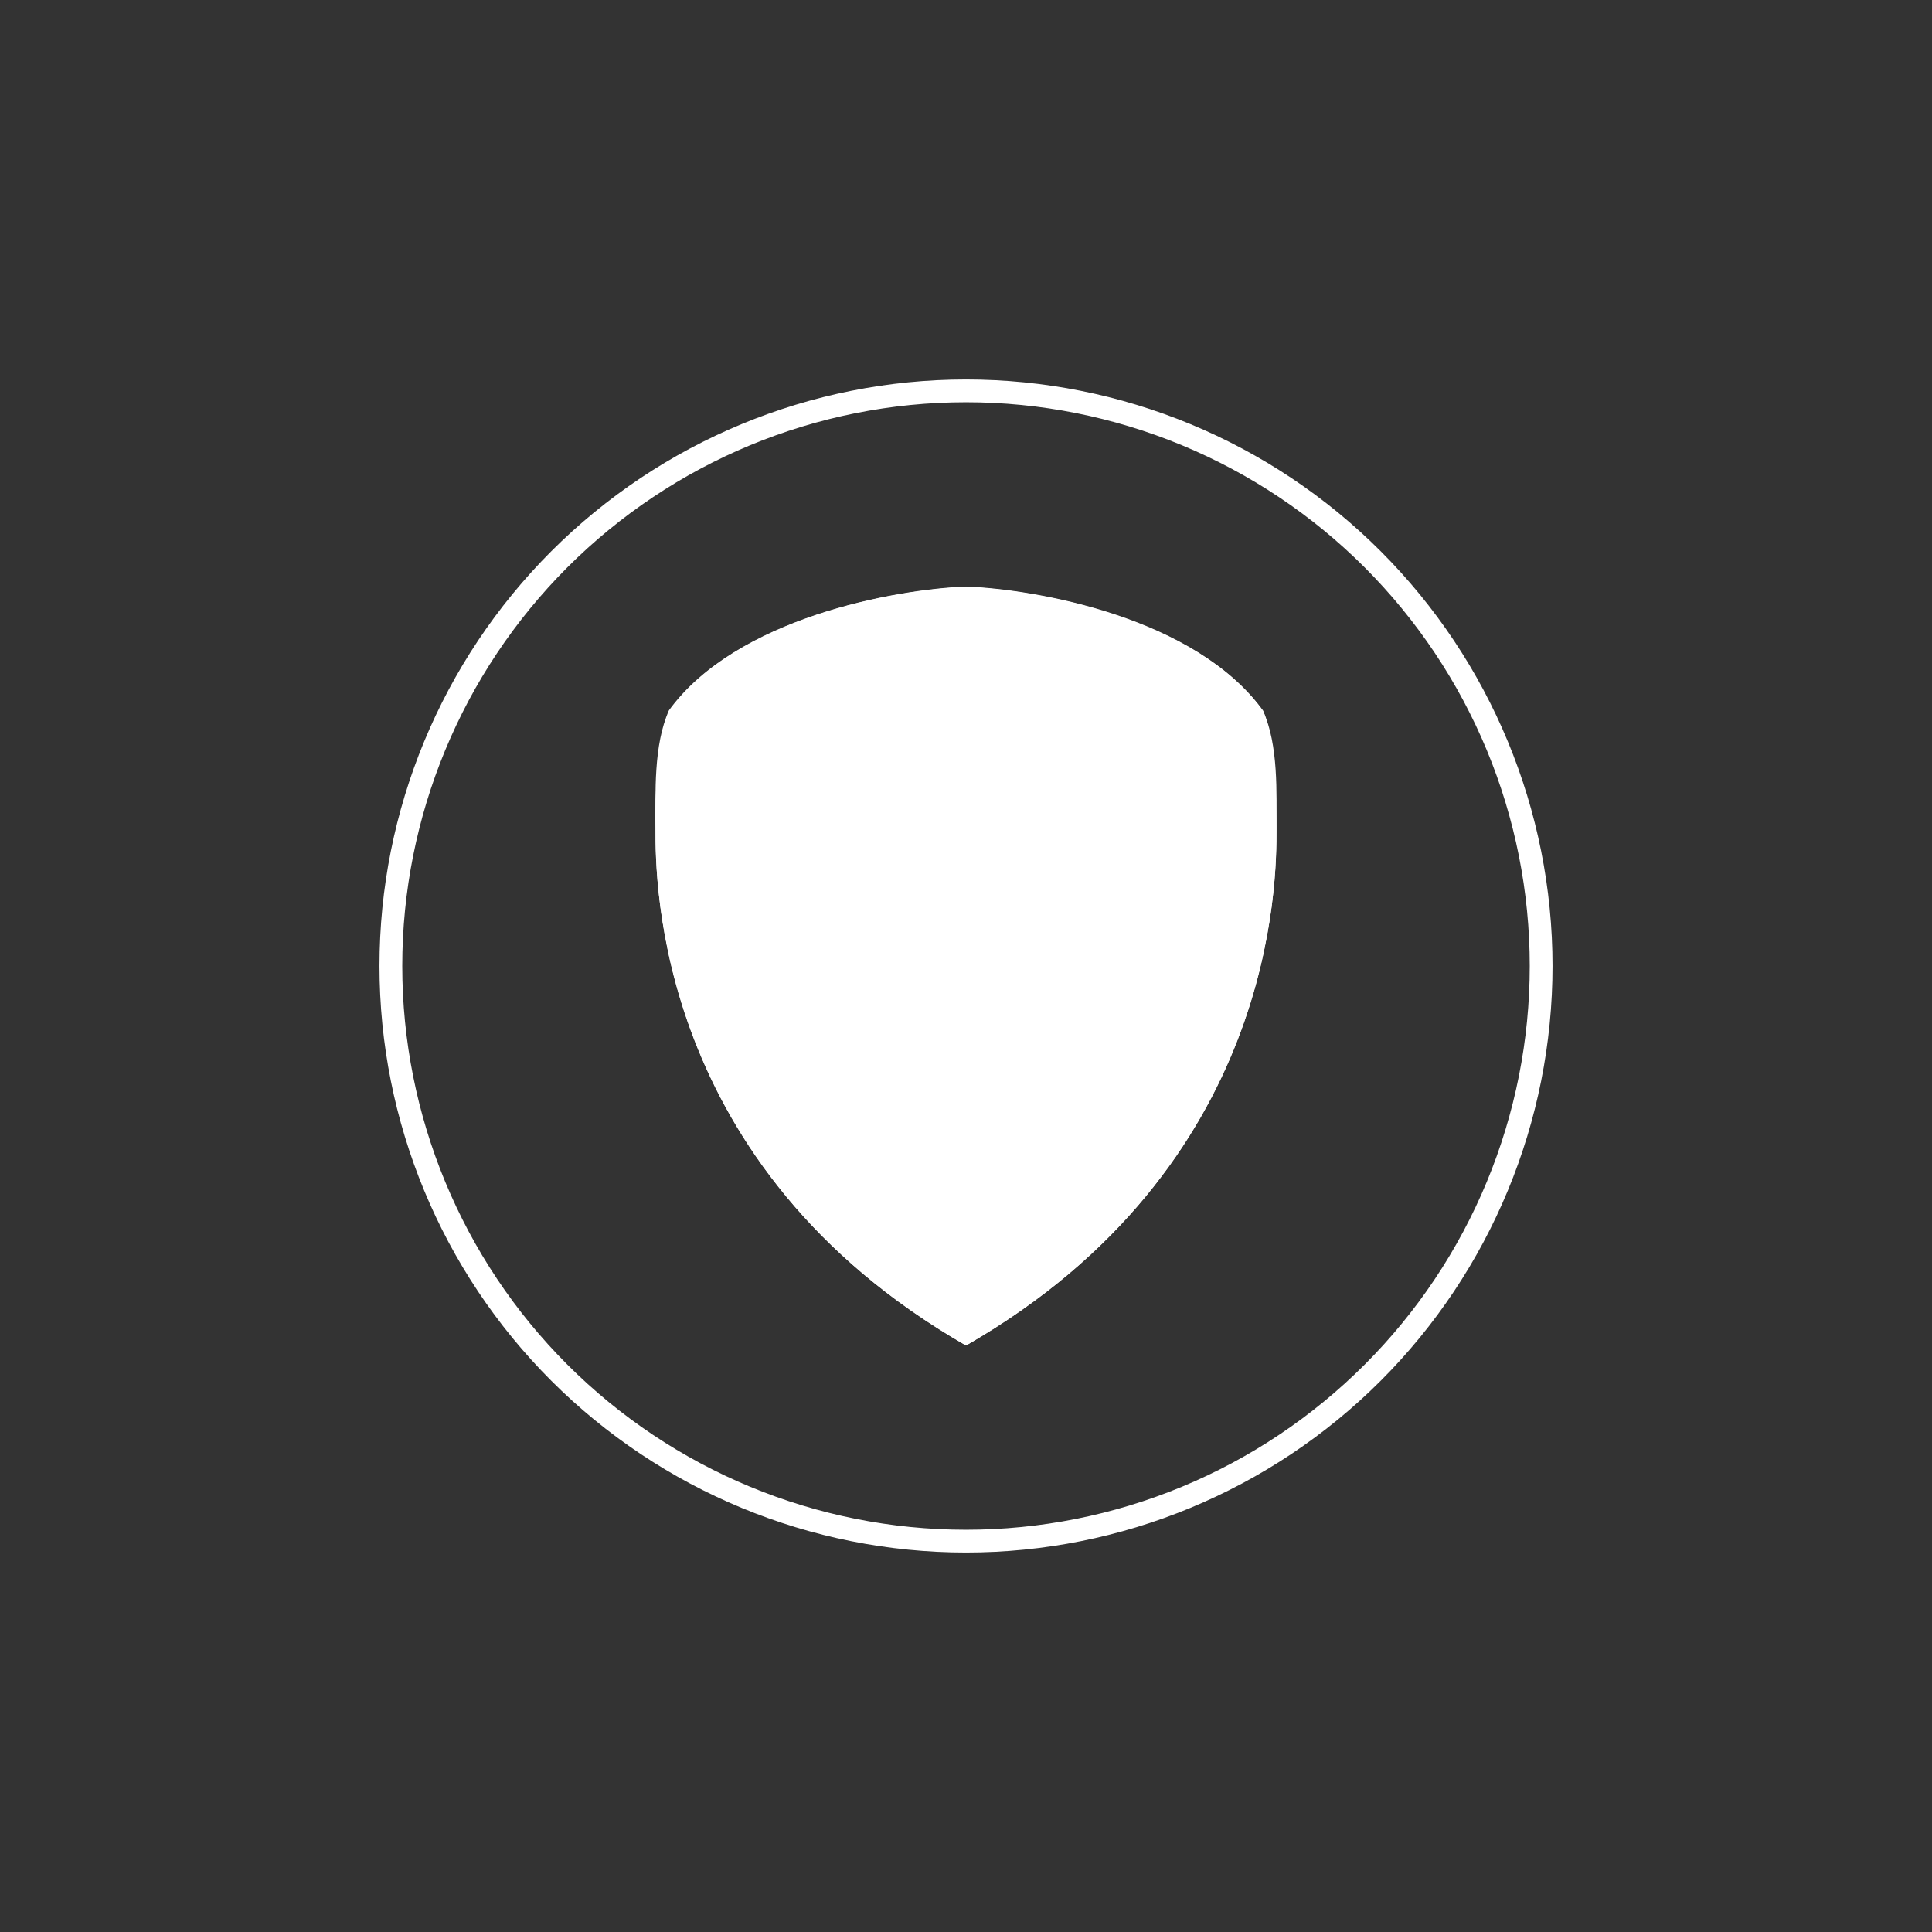 <svg width="24" height="24" viewBox="0 0 24 24" fill="none" xmlns="http://www.w3.org/2000/svg">
<rect x="0" y="0" width="24" height="24" fill="#333333" stroke="none"/>
<path fill-rule="evenodd" clip-rule="evenodd" d="M12 19.286C13.932 19.286 15.786 18.518 17.152 17.152C18.518 15.786 19.286 13.932 19.286 12C19.286 10.068 18.518 8.215 17.152 6.848C15.786 5.482 13.932 4.714 12 4.714C10.068 4.714 8.215 5.482 6.848 6.848C5.482 8.215 4.714 10.068 4.714 12C4.714 13.932 5.482 15.786 6.848 17.152C8.215 18.518 10.068 19.286 12 19.286ZM12 19.003C12.92 19.003 13.83 18.822 14.68 18.47C15.53 18.118 16.302 17.602 16.952 16.952C17.602 16.302 18.118 15.53 18.47 14.68C18.822 13.83 19.003 12.92 19.003 12C19.003 11.08 18.822 10.17 18.47 9.32C18.118 8.471 17.602 7.699 16.952 7.048C16.302 6.398 15.53 5.882 14.68 5.53C13.83 5.178 12.92 4.997 12 4.997C10.143 4.997 8.362 5.735 7.048 7.048C5.735 8.362 4.997 10.143 4.997 12C4.997 13.857 5.735 15.639 7.048 16.952C8.362 18.265 10.143 19.003 12 19.003Z" fill="white"/>
<path d="M8.143 10.307C8.143 10.929 8.139 14.494 12 16.714C15.861 14.494 15.857 10.929 15.857 10.307V10.286C15.857 9.746 15.793 9.064 15.69 8.829C14.854 7.68 12.883 7.324 12 7.29C11.117 7.324 9.146 7.676 8.31 8.833C8.185 9.307 8.129 9.796 8.143 10.286V10.307Z" fill="white"/>
<path d="M11.143 10.714H12.857V15.857H11.143V10.714Z" fill="white"/>
<path d="M11.396 10.92H12.647V15.797H11.396V10.92Z" fill="white"/>
<path d="M9.999 10.989L9.24 11.889L8.902 11.619L9.66 10.714L9.999 10.989ZM14.019 10.989L14.739 11.889L15.077 11.619L14.357 10.714L14.019 10.989ZM11.344 13.809L10.5 14.786L10.183 14.507L11.143 13.5L11.344 13.809ZM12.634 13.809L13.457 14.781L13.714 14.572L12.857 13.5L12.634 13.809ZM11.302 10.984L9.502 13.106L9.163 12.832L10.963 10.71L11.306 10.984H11.302ZM12.677 10.984L14.477 13.106L14.82 12.832L13.007 10.714L12.673 10.989L12.677 10.984ZM11.396 12.322L9.874 14.066L9.54 13.791L11.143 12L11.396 12.322ZM12.643 12.429L14.109 14.07L14.439 13.787L12.857 12L12.643 12.429Z" fill="white"/>
<path d="M9 10.714H15V11.143H9V10.714Z" fill="white"/>
<path fill-rule="evenodd" clip-rule="evenodd" d="M12.039 8.55L12.009 8.409L11.983 8.55C11.589 8.563 11.259 8.82 11.147 9.171L10.972 9.15L11.13 9.236C11.089 9.404 11.099 9.58 11.159 9.743C11.218 9.905 11.325 10.047 11.464 10.149L11.366 10.346L11.533 10.191C11.677 10.279 11.842 10.326 12.011 10.326C12.179 10.326 12.345 10.279 12.489 10.191L12.656 10.346L12.557 10.149C12.697 10.046 12.804 9.904 12.864 9.741C12.923 9.578 12.933 9.4 12.892 9.232L13.05 9.146L12.879 9.171C12.82 8.994 12.708 8.838 12.557 8.727C12.407 8.616 12.226 8.554 12.039 8.55ZM12.039 8.55C12.02 8.55 12.002 8.55 11.983 8.55L11.85 9.261L11.143 9.171L11.126 9.232L11.747 9.562L11.46 10.149L11.529 10.191L12.004 9.746L12.484 10.191L12.553 10.149L12.266 9.562L12.887 9.232C12.887 9.21 12.879 9.189 12.87 9.171L12.167 9.261L12.034 8.55H12.039Z" fill="white"/>
<path d="M12.334 9.472C12.334 9.652 12.184 9.797 12 9.797C11.957 9.798 11.914 9.79 11.873 9.774C11.833 9.758 11.796 9.734 11.765 9.704C11.734 9.673 11.71 9.637 11.693 9.597C11.675 9.558 11.666 9.515 11.666 9.472C11.666 9.287 11.816 9.142 12 9.142C12.184 9.142 12.334 9.287 12.334 9.472Z" fill="white"/>
<path fill-rule="evenodd" clip-rule="evenodd" d="M12 15.6C10.217 14.409 9 12.463 9 10.307C9.001 9.956 9.026 9.605 9.077 9.257C9.466 8.884 9.935 8.605 10.449 8.443C11.036 8.246 11.636 8.16 12 8.143C12.364 8.16 12.964 8.246 13.552 8.443C14.065 8.605 14.535 8.884 14.923 9.257L14.961 9.536C14.987 9.793 15 10.05 15 10.307V10.312C15 10.839 14.902 13.654 12 15.604V15.6ZM15.857 10.307C15.857 10.929 15.861 14.494 12 16.714C8.134 14.494 8.143 10.929 8.143 10.307C8.143 9.844 8.117 9.257 8.31 8.824C9.146 7.676 11.117 7.32 12 7.286C12.883 7.32 14.854 7.671 15.69 8.829C15.883 9.257 15.857 9.844 15.857 10.307Z" fill="white"/>
<path d="M12.193 13.449H12.326C12.382 13.449 12.429 13.41 12.429 13.363C12.429 13.32 12.386 13.286 12.326 13.286L12.12 13.29C11.949 13.299 11.833 13.316 11.76 13.341C11.725 13.352 11.692 13.371 11.666 13.397C11.64 13.427 11.632 13.47 11.653 13.504C11.674 13.547 11.739 13.564 11.781 13.547C11.795 13.544 11.808 13.537 11.819 13.527C11.829 13.517 11.837 13.505 11.841 13.492L11.949 13.466L11.906 13.517C11.85 13.586 11.781 13.646 11.717 13.68C11.674 13.701 11.662 13.74 11.679 13.779C11.7 13.813 11.747 13.834 11.794 13.826L11.944 13.8L11.884 13.851C11.829 13.894 11.743 13.976 11.662 13.98C11.606 13.984 11.567 14.023 11.576 14.07C11.576 14.113 11.627 14.147 11.683 14.143C11.747 14.139 11.812 14.109 11.867 14.079C12.02 13.976 12.16 13.855 12.283 13.719C12.293 13.707 12.298 13.691 12.298 13.676C12.298 13.66 12.293 13.645 12.283 13.633C12.27 13.617 12.254 13.606 12.235 13.599C12.216 13.592 12.195 13.591 12.176 13.594L12.069 13.611L12.193 13.449ZM11.949 14.186C12.103 14.126 12.261 14.139 12.364 14.173C12.416 14.19 12.441 14.237 12.42 14.284C12.399 14.327 12.339 14.349 12.287 14.332C12.205 14.307 12.118 14.312 12.039 14.344C11.949 14.379 11.841 14.469 11.781 14.67C11.769 14.722 11.807 14.781 11.876 14.812C11.91 14.824 11.949 14.829 11.983 14.82C12.035 14.806 12.082 14.776 12.116 14.734C12.154 14.7 12.219 14.691 12.261 14.722C12.309 14.752 12.317 14.807 12.283 14.846C12.21 14.923 12.129 14.97 12.039 14.992C11.954 15.01 11.866 15.003 11.786 14.97C11.644 14.91 11.541 14.773 11.58 14.632C11.653 14.392 11.79 14.254 11.949 14.186ZM12.36 11.601C12.374 11.619 12.381 11.642 12.378 11.664C12.376 11.687 12.365 11.707 12.347 11.722L12.193 11.846C12.137 11.897 12.09 11.949 12.064 12.004C12.039 12.06 12.03 12.124 12.004 12.18C12.039 12.219 12.082 12.244 12.12 12.257H12.193C12.229 12.241 12.258 12.214 12.279 12.18C12.304 12.137 12.356 12.133 12.394 12.159C12.433 12.189 12.437 12.24 12.412 12.279C12.372 12.336 12.317 12.381 12.253 12.407C12.197 12.429 12.135 12.432 12.077 12.416C12.008 12.395 11.945 12.359 11.893 12.309C11.833 12.351 11.76 12.364 11.696 12.403C11.686 12.409 11.675 12.413 11.664 12.414C11.653 12.416 11.641 12.415 11.63 12.411C11.619 12.408 11.609 12.403 11.601 12.395C11.592 12.388 11.585 12.379 11.58 12.369C11.571 12.349 11.569 12.327 11.575 12.306C11.582 12.286 11.596 12.268 11.614 12.257L11.679 12.227C11.739 12.201 11.824 12.18 11.854 12.111C11.884 12.052 11.889 11.987 11.919 11.931C11.961 11.846 12.026 11.773 12.086 11.717L12.244 11.589C12.279 11.563 12.33 11.567 12.36 11.601ZM11.82 12.613C11.773 12.63 11.717 12.613 11.691 12.57C11.674 12.527 11.696 12.476 11.747 12.459C11.802 12.437 11.86 12.427 11.919 12.429C11.949 12.429 11.996 12.441 12.03 12.472C12.064 12.506 12.073 12.549 12.073 12.591C12.064 12.647 12.04 12.698 12.004 12.742C11.94 12.827 11.859 12.913 11.799 12.999C11.773 13.041 11.764 13.063 11.764 13.076C11.764 13.101 11.79 13.11 11.816 13.114C11.967 12.931 12.11 12.741 12.244 12.544C12.274 12.502 12.33 12.489 12.382 12.514C12.424 12.536 12.441 12.587 12.416 12.626C12.339 12.75 12.232 12.887 12.137 13.011C12.157 13.047 12.183 13.079 12.214 13.106L12.223 13.097C12.253 13.054 12.309 13.046 12.356 13.072C12.399 13.097 12.412 13.149 12.382 13.187C12.364 13.212 12.341 13.233 12.314 13.249C12.288 13.265 12.258 13.274 12.227 13.277C12.172 13.28 12.119 13.261 12.077 13.226C12.053 13.207 12.032 13.185 12.013 13.162L11.936 13.252C11.918 13.271 11.894 13.284 11.867 13.286C11.809 13.289 11.75 13.279 11.696 13.256C11.632 13.226 11.572 13.166 11.572 13.076C11.576 13.018 11.597 12.963 11.632 12.917C11.691 12.823 11.777 12.746 11.846 12.652L11.876 12.6C11.857 12.602 11.838 12.607 11.82 12.613Z" fill="white"/>
</svg>
